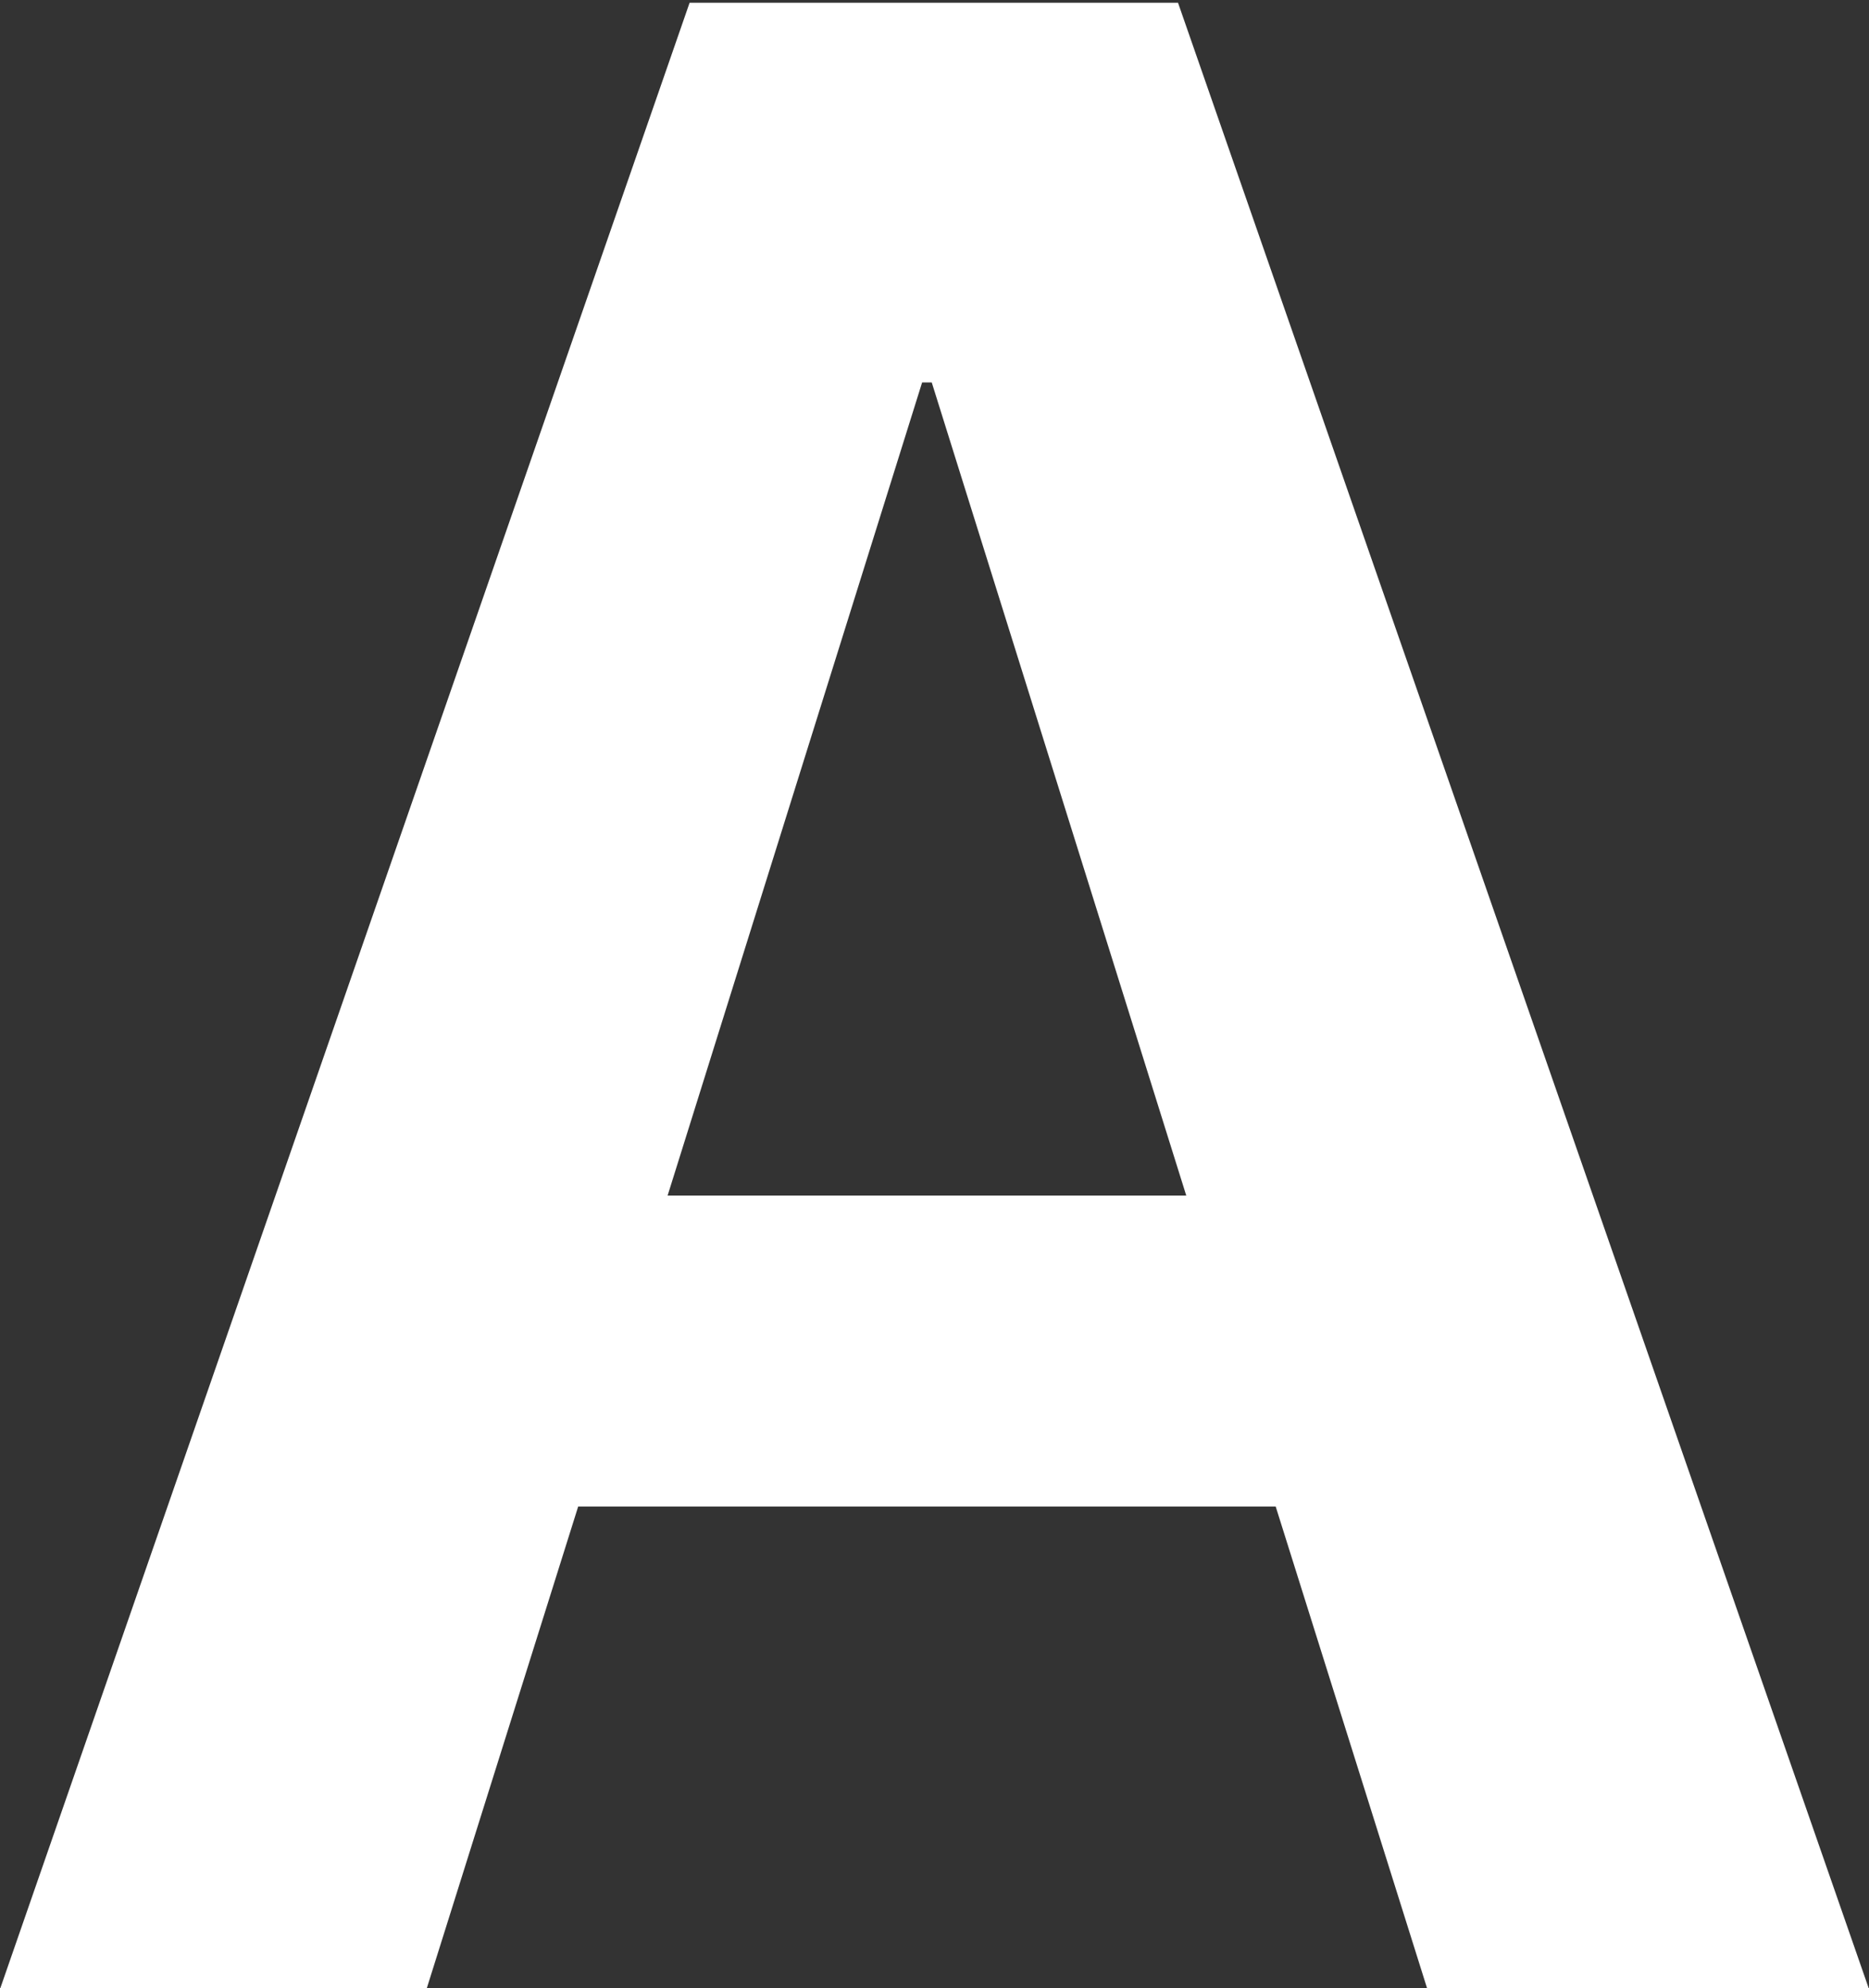 <svg width="597" height="635" viewBox="0 0 597 635" fill="none" xmlns="http://www.w3.org/2000/svg">
<rect x="0" y="0" width="597" height="635" fill="#333333" stroke="none"/>
<path d="M455.824 635H596.889L376.283 0.869H220.277L0.111 635H136.342L184.682 481.191H407.484L455.824 635ZM294.545 122.158H297.621L378.92 381.875H213.246L294.545 122.158Z" fill="white"/>
</svg>
